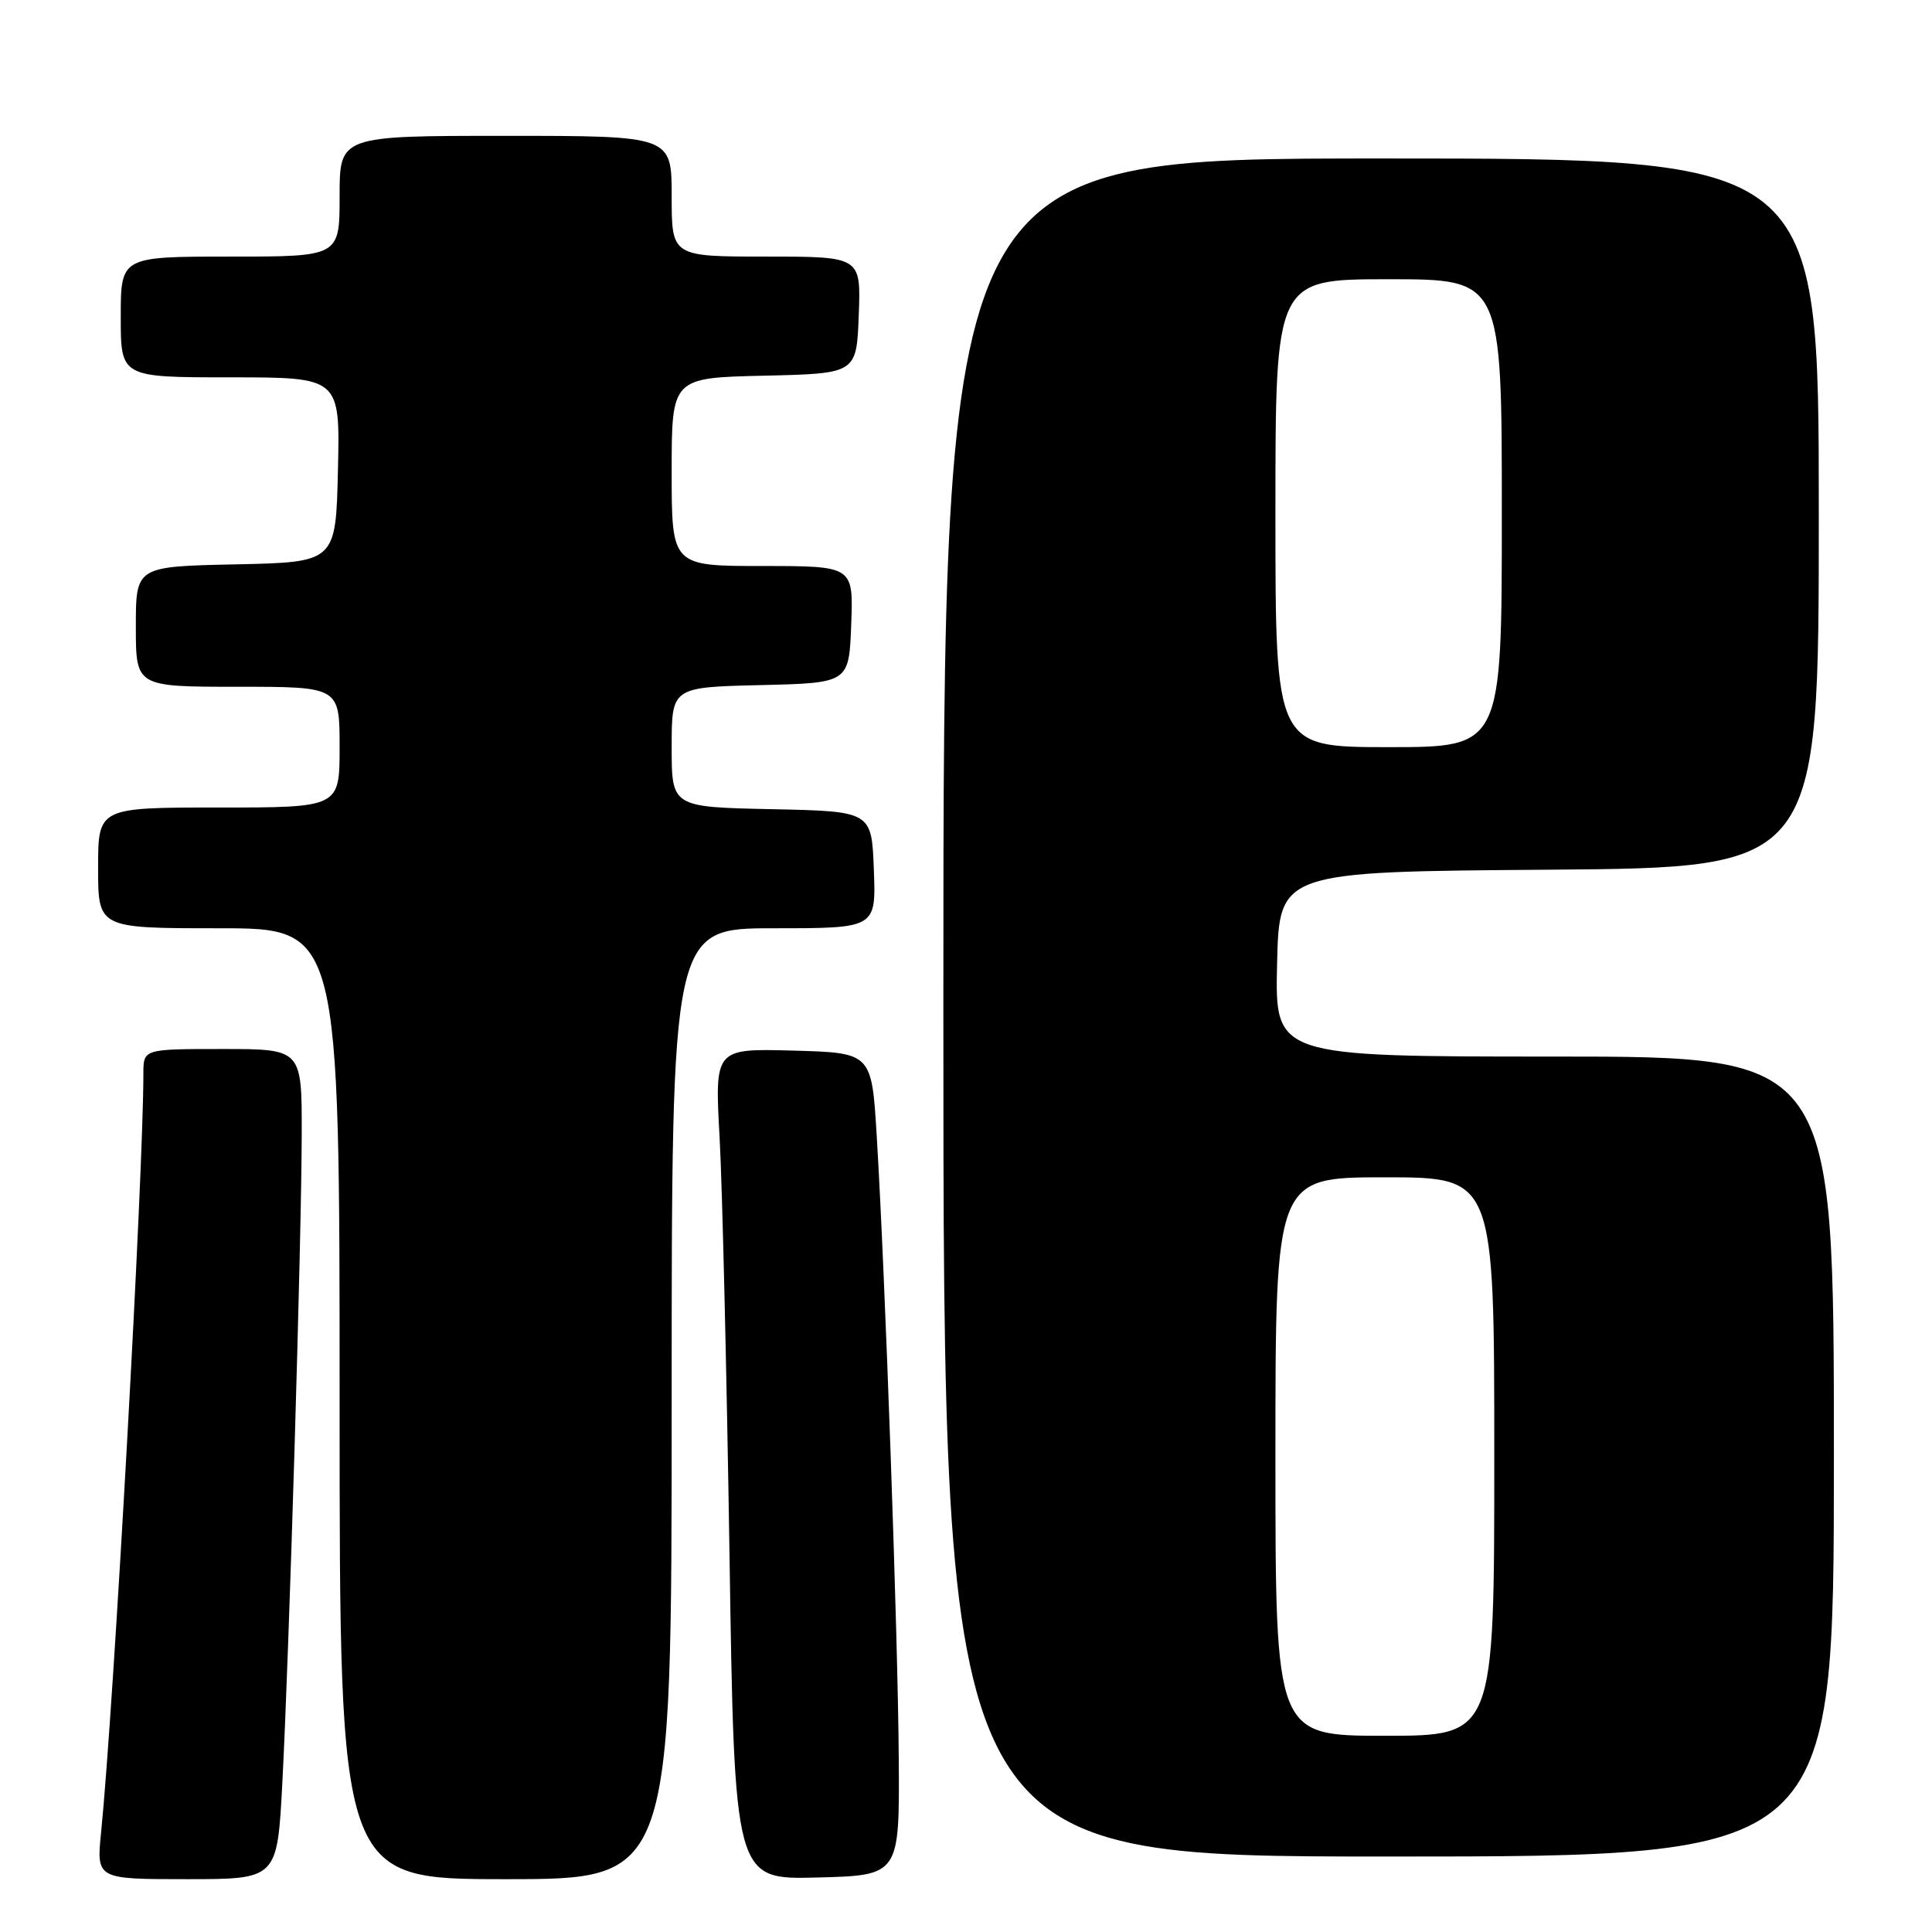 <?xml version="1.0" encoding="UTF-8" standalone="no"?>
<!DOCTYPE svg PUBLIC "-//W3C//DTD SVG 1.1//EN" "http://www.w3.org/Graphics/SVG/1.1/DTD/svg11.dtd" >
<svg xmlns="http://www.w3.org/2000/svg" xmlns:xlink="http://www.w3.org/1999/xlink" version="1.1" viewBox="0 0 256 256">
 <g >
 <path fill="currentColor"
d=" M 37.41 236.25 C 38.32 218.90 39.96 164.09 39.98 150.25 C 40.00 139.00 40.00 139.00 29.50 139.00 C 19.00 139.00 19.00 139.00 19.00 142.26 C 19.00 155.61 15.07 226.15 13.40 242.75 C 12.77 249.00 12.77 249.00 24.76 249.00 C 36.74 249.00 36.74 249.00 37.41 236.25 Z  M 89.00 186.00 C 89.00 123.00 89.00 123.00 102.54 123.00 C 116.08 123.00 116.08 123.00 115.79 115.25 C 115.50 107.50 115.50 107.50 102.25 107.22 C 89.00 106.94 89.00 106.94 89.00 99.00 C 89.00 91.06 89.00 91.06 100.75 90.78 C 112.50 90.50 112.50 90.50 112.79 82.75 C 113.08 75.00 113.08 75.00 101.04 75.00 C 89.00 75.00 89.00 75.00 89.00 62.53 C 89.00 50.06 89.00 50.06 101.25 49.78 C 113.50 49.50 113.50 49.50 113.79 41.75 C 114.08 34.00 114.08 34.00 101.54 34.00 C 89.00 34.00 89.00 34.00 89.00 26.00 C 89.00 18.00 89.00 18.00 67.00 18.00 C 45.00 18.00 45.00 18.00 45.00 26.00 C 45.00 34.00 45.00 34.00 30.50 34.00 C 16.00 34.00 16.00 34.00 16.00 42.00 C 16.00 50.00 16.00 50.00 30.53 50.00 C 45.06 50.00 45.06 50.00 44.78 62.25 C 44.50 74.50 44.50 74.50 31.25 74.78 C 18.00 75.06 18.00 75.06 18.00 83.03 C 18.00 91.00 18.00 91.00 31.50 91.00 C 45.00 91.00 45.00 91.00 45.00 99.00 C 45.00 107.00 45.00 107.00 29.00 107.00 C 13.00 107.00 13.00 107.00 13.00 115.00 C 13.00 123.00 13.00 123.00 29.00 123.00 C 45.00 123.00 45.00 123.00 45.00 186.00 C 45.00 249.00 45.00 249.00 67.00 249.00 C 89.00 249.00 89.00 249.00 89.00 186.00 Z  M 119.09 233.00 C 118.98 216.62 117.29 169.03 116.17 150.50 C 115.50 139.50 115.50 139.50 105.10 139.21 C 94.70 138.93 94.70 138.93 95.35 150.71 C 95.71 157.20 96.29 181.98 96.66 205.78 C 97.32 249.06 97.32 249.06 108.26 248.78 C 119.20 248.50 119.20 248.50 119.09 233.00 Z  M 243.00 193.00 C 243.00 140.00 243.00 140.00 205.97 140.00 C 168.94 140.00 168.94 140.00 169.22 127.75 C 169.50 115.50 169.50 115.50 205.25 115.24 C 241.00 114.97 241.00 114.97 241.00 67.99 C 241.00 21.00 241.00 21.00 183.00 21.00 C 125.00 21.00 125.00 21.00 125.00 133.50 C 125.00 246.00 125.00 246.00 184.00 246.00 C 243.00 246.00 243.00 246.00 243.00 193.00 Z  M 169.00 193.00 C 169.00 156.00 169.00 156.00 183.50 156.00 C 198.00 156.00 198.00 156.00 198.00 193.00 C 198.00 230.00 198.00 230.00 183.50 230.00 C 169.00 230.00 169.00 230.00 169.00 193.00 Z  M 169.00 68.00 C 169.00 37.00 169.00 37.00 184.00 37.00 C 199.00 37.00 199.00 37.00 199.00 68.00 C 199.00 99.00 199.00 99.00 184.00 99.00 C 169.00 99.00 169.00 99.00 169.00 68.00 Z "/>
</g>
</svg>